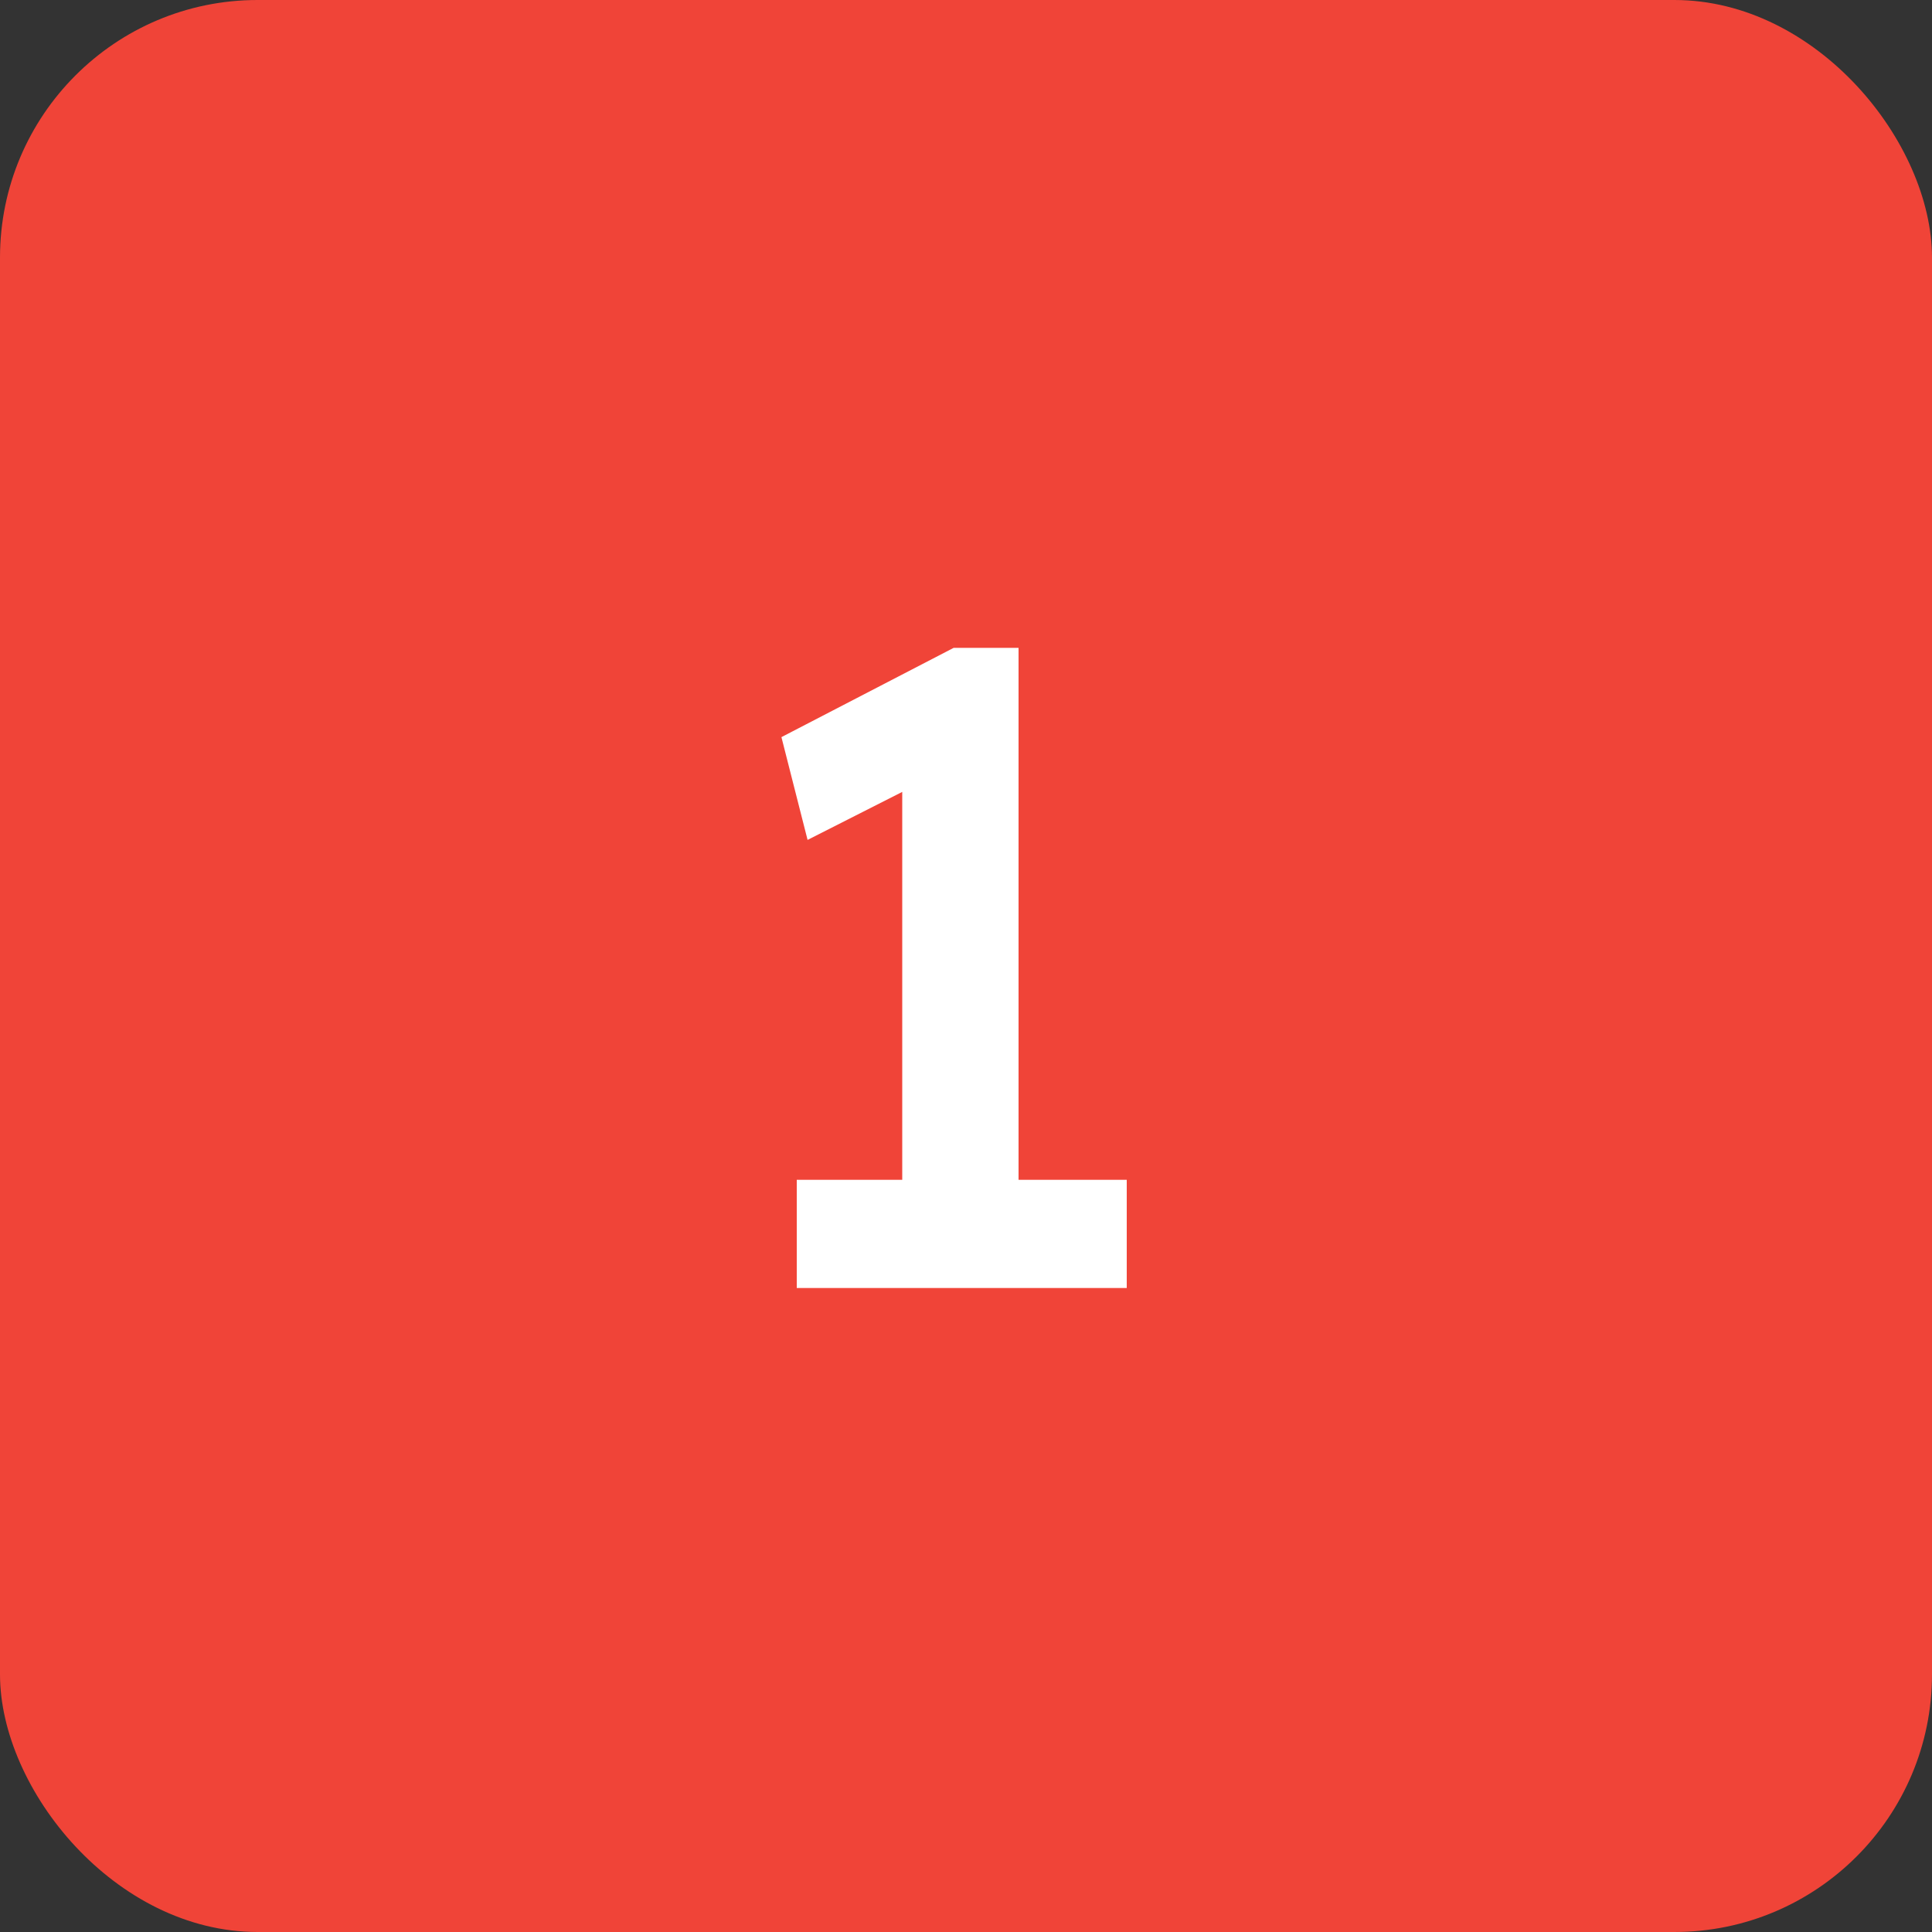 <svg width="30" height="30" viewBox="0 0 30 30" fill="none" xmlns="http://www.w3.org/2000/svg">
<rect x="0" y="0" width="30" height="30" fill="#333333" stroke="none"/>
<rect width="30" height="30" rx="4" fill="#F04438"/>
<path d="M14.01 19.314V11.362L14.528 12.034L12.54 13.042L12.134 11.446L14.808 10.06H15.816V19.314H14.01ZM12.372 20V18.32H17.496V20H12.372Z" fill="white"/>
</svg>
